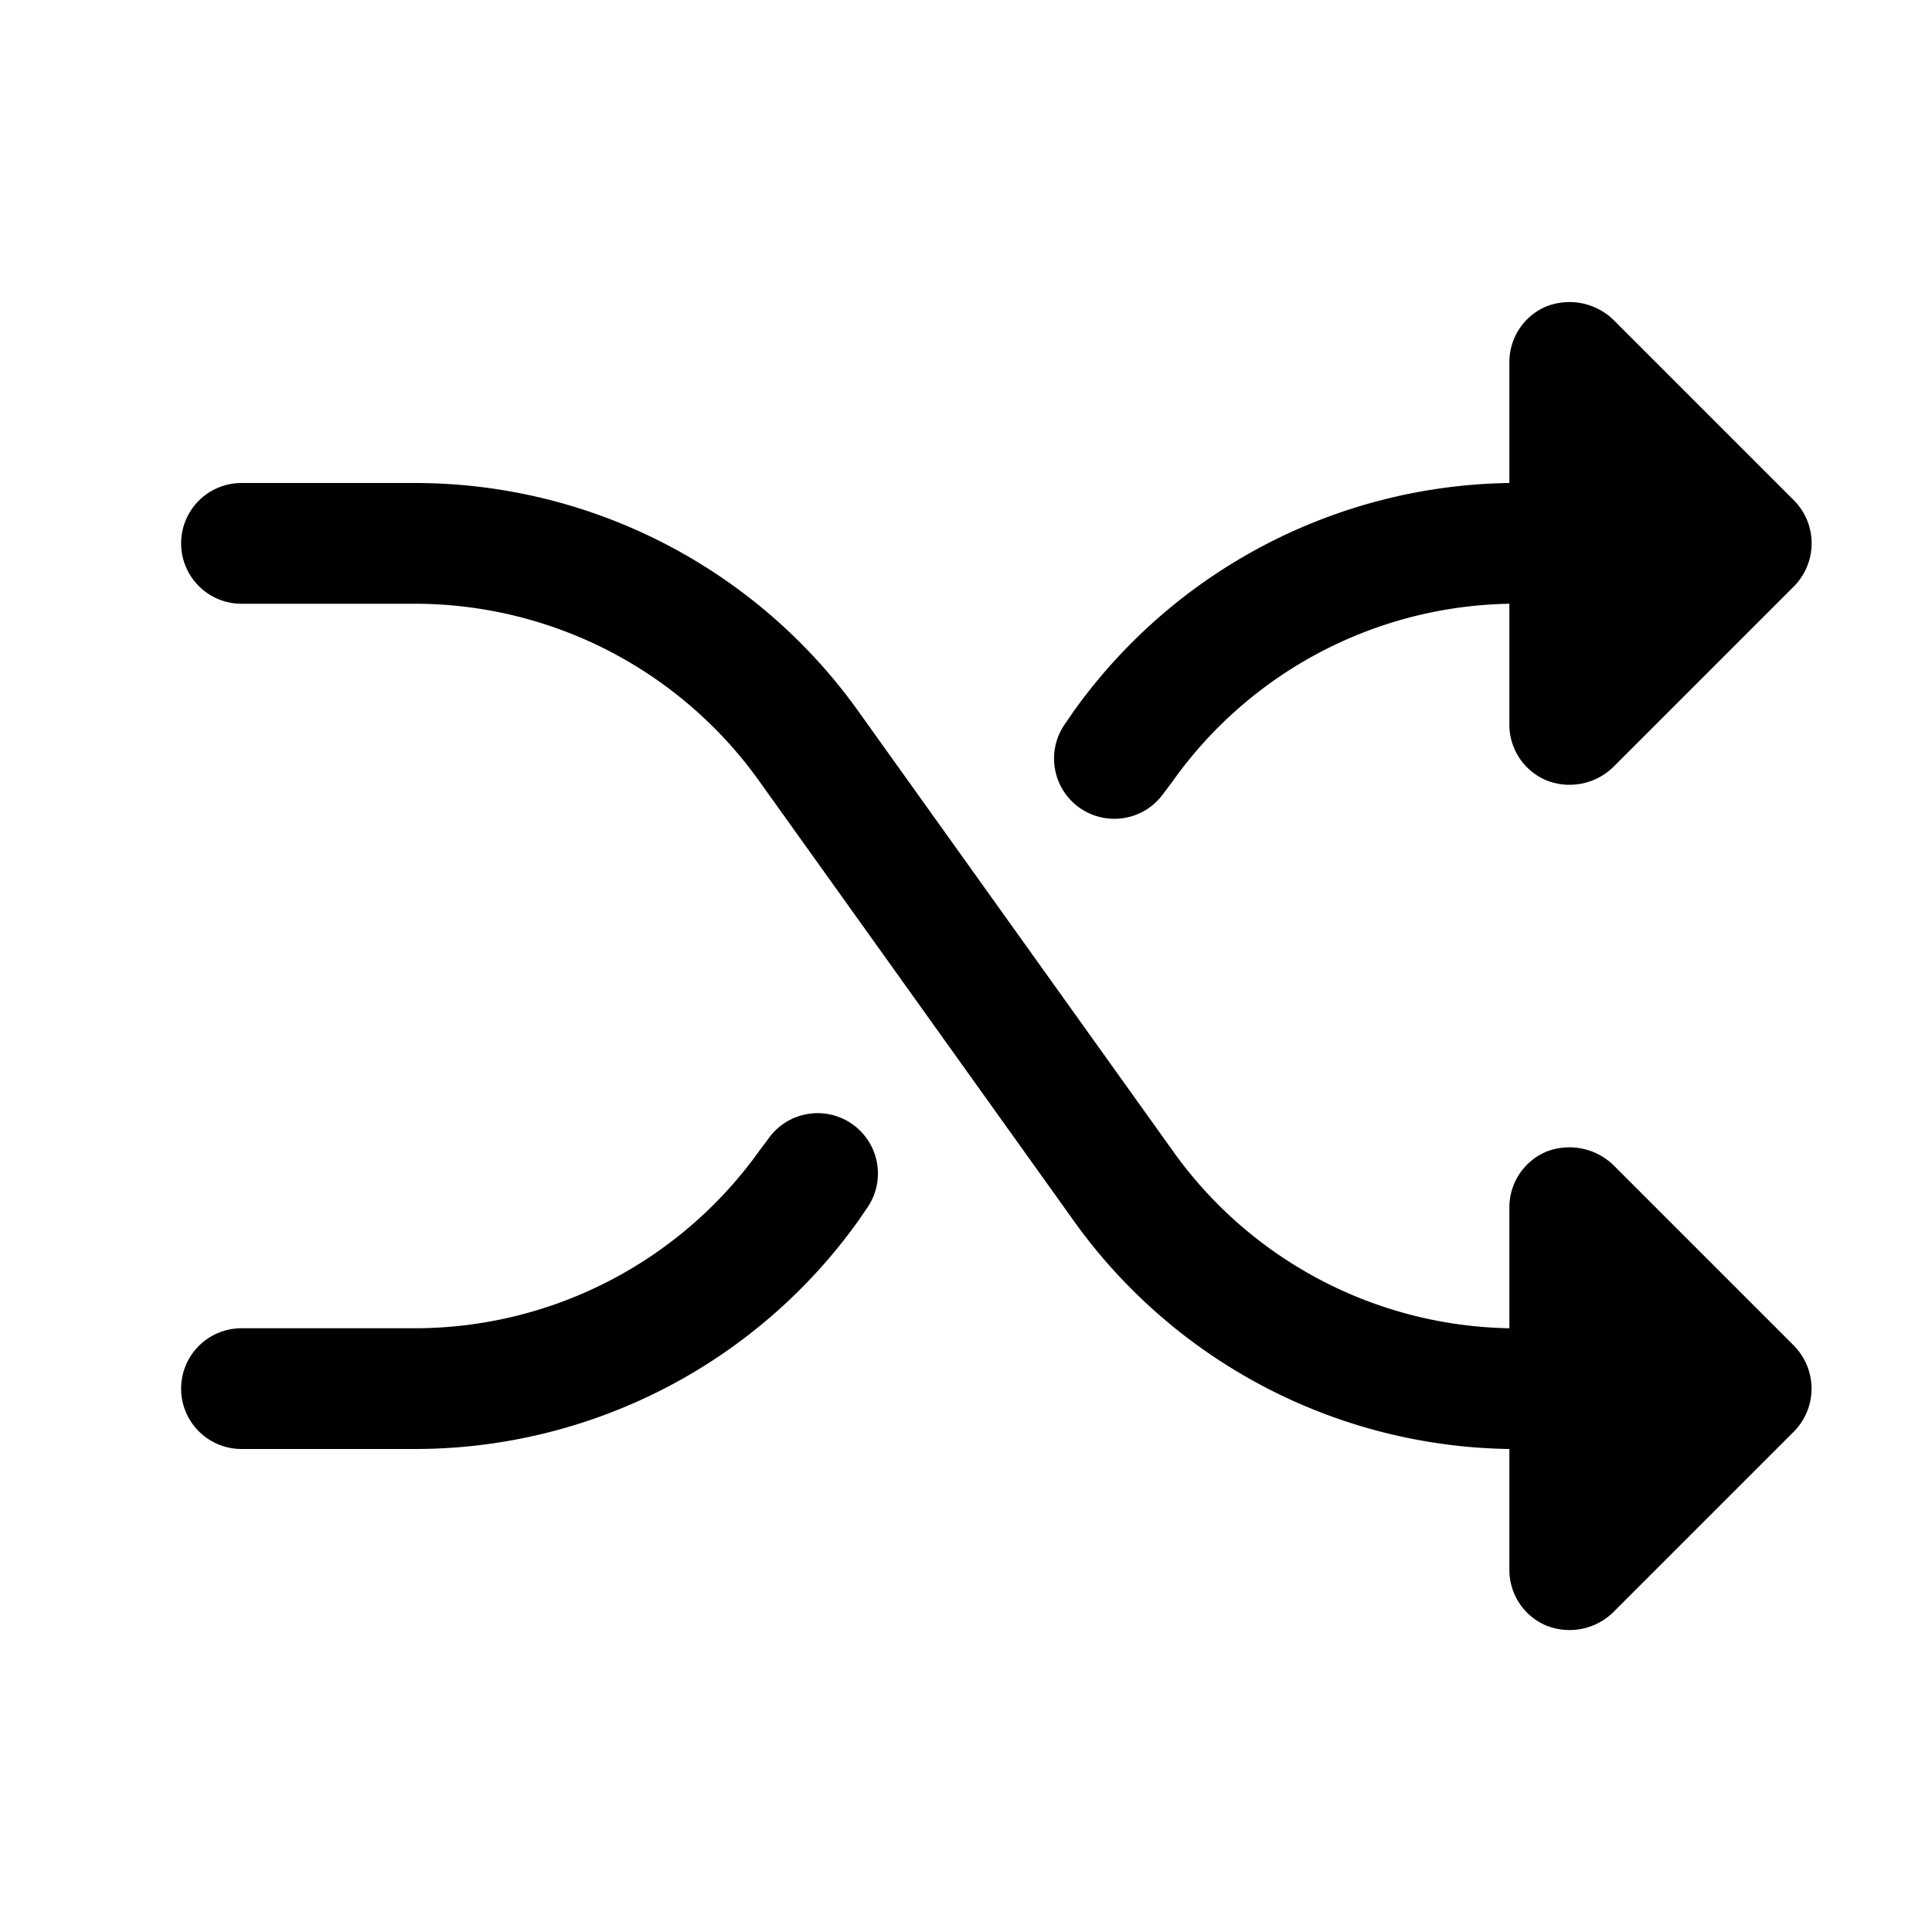 <svg xmlns="http://www.w3.org/2000/svg" viewBox="0 0 32 32" fill="currentColor" aria-hidden="true">
  <path d="M29.712 22.288a1.012 1.012 0 010 1.424l-3 3a1.038 1.038 0 01-1.1.213A1 1 0 0125 26v-2a9.026 9.026 0 01-7.212-3.775l-5.213-7.288A7.012 7.012 0 006.888 10H4a1 1 0 010-2h2.888a9.025 9.025 0 017.325 3.775l5.212 7.287A6.988 6.988 0 0025 22v-2a1 1 0 01.613-.925 1.05 1.05 0 011.1.213l3 3zm-11.837-8.913a1 1 0 001.4-.238l.15-.2A6.987 6.987 0 0125 10v2a1 1 0 00.613.925 1.038 1.038 0 001.1-.213l3-3a1.012 1.012 0 000-1.425l-3-3a1.05 1.05 0 00-1.1-.212A1 1 0 0025 6v2a9.025 9.025 0 00-7.212 3.775l-.138.2a.999.999 0 00.225 1.4zm-3.75 5.25a.998.998 0 00-1.4.238l-.15.2A7.013 7.013 0 016.888 22H4a1 1 0 100 2h2.888a9.027 9.027 0 007.325-3.775l.137-.2a1 1 0 00-.225-1.4z"/>
</svg>
